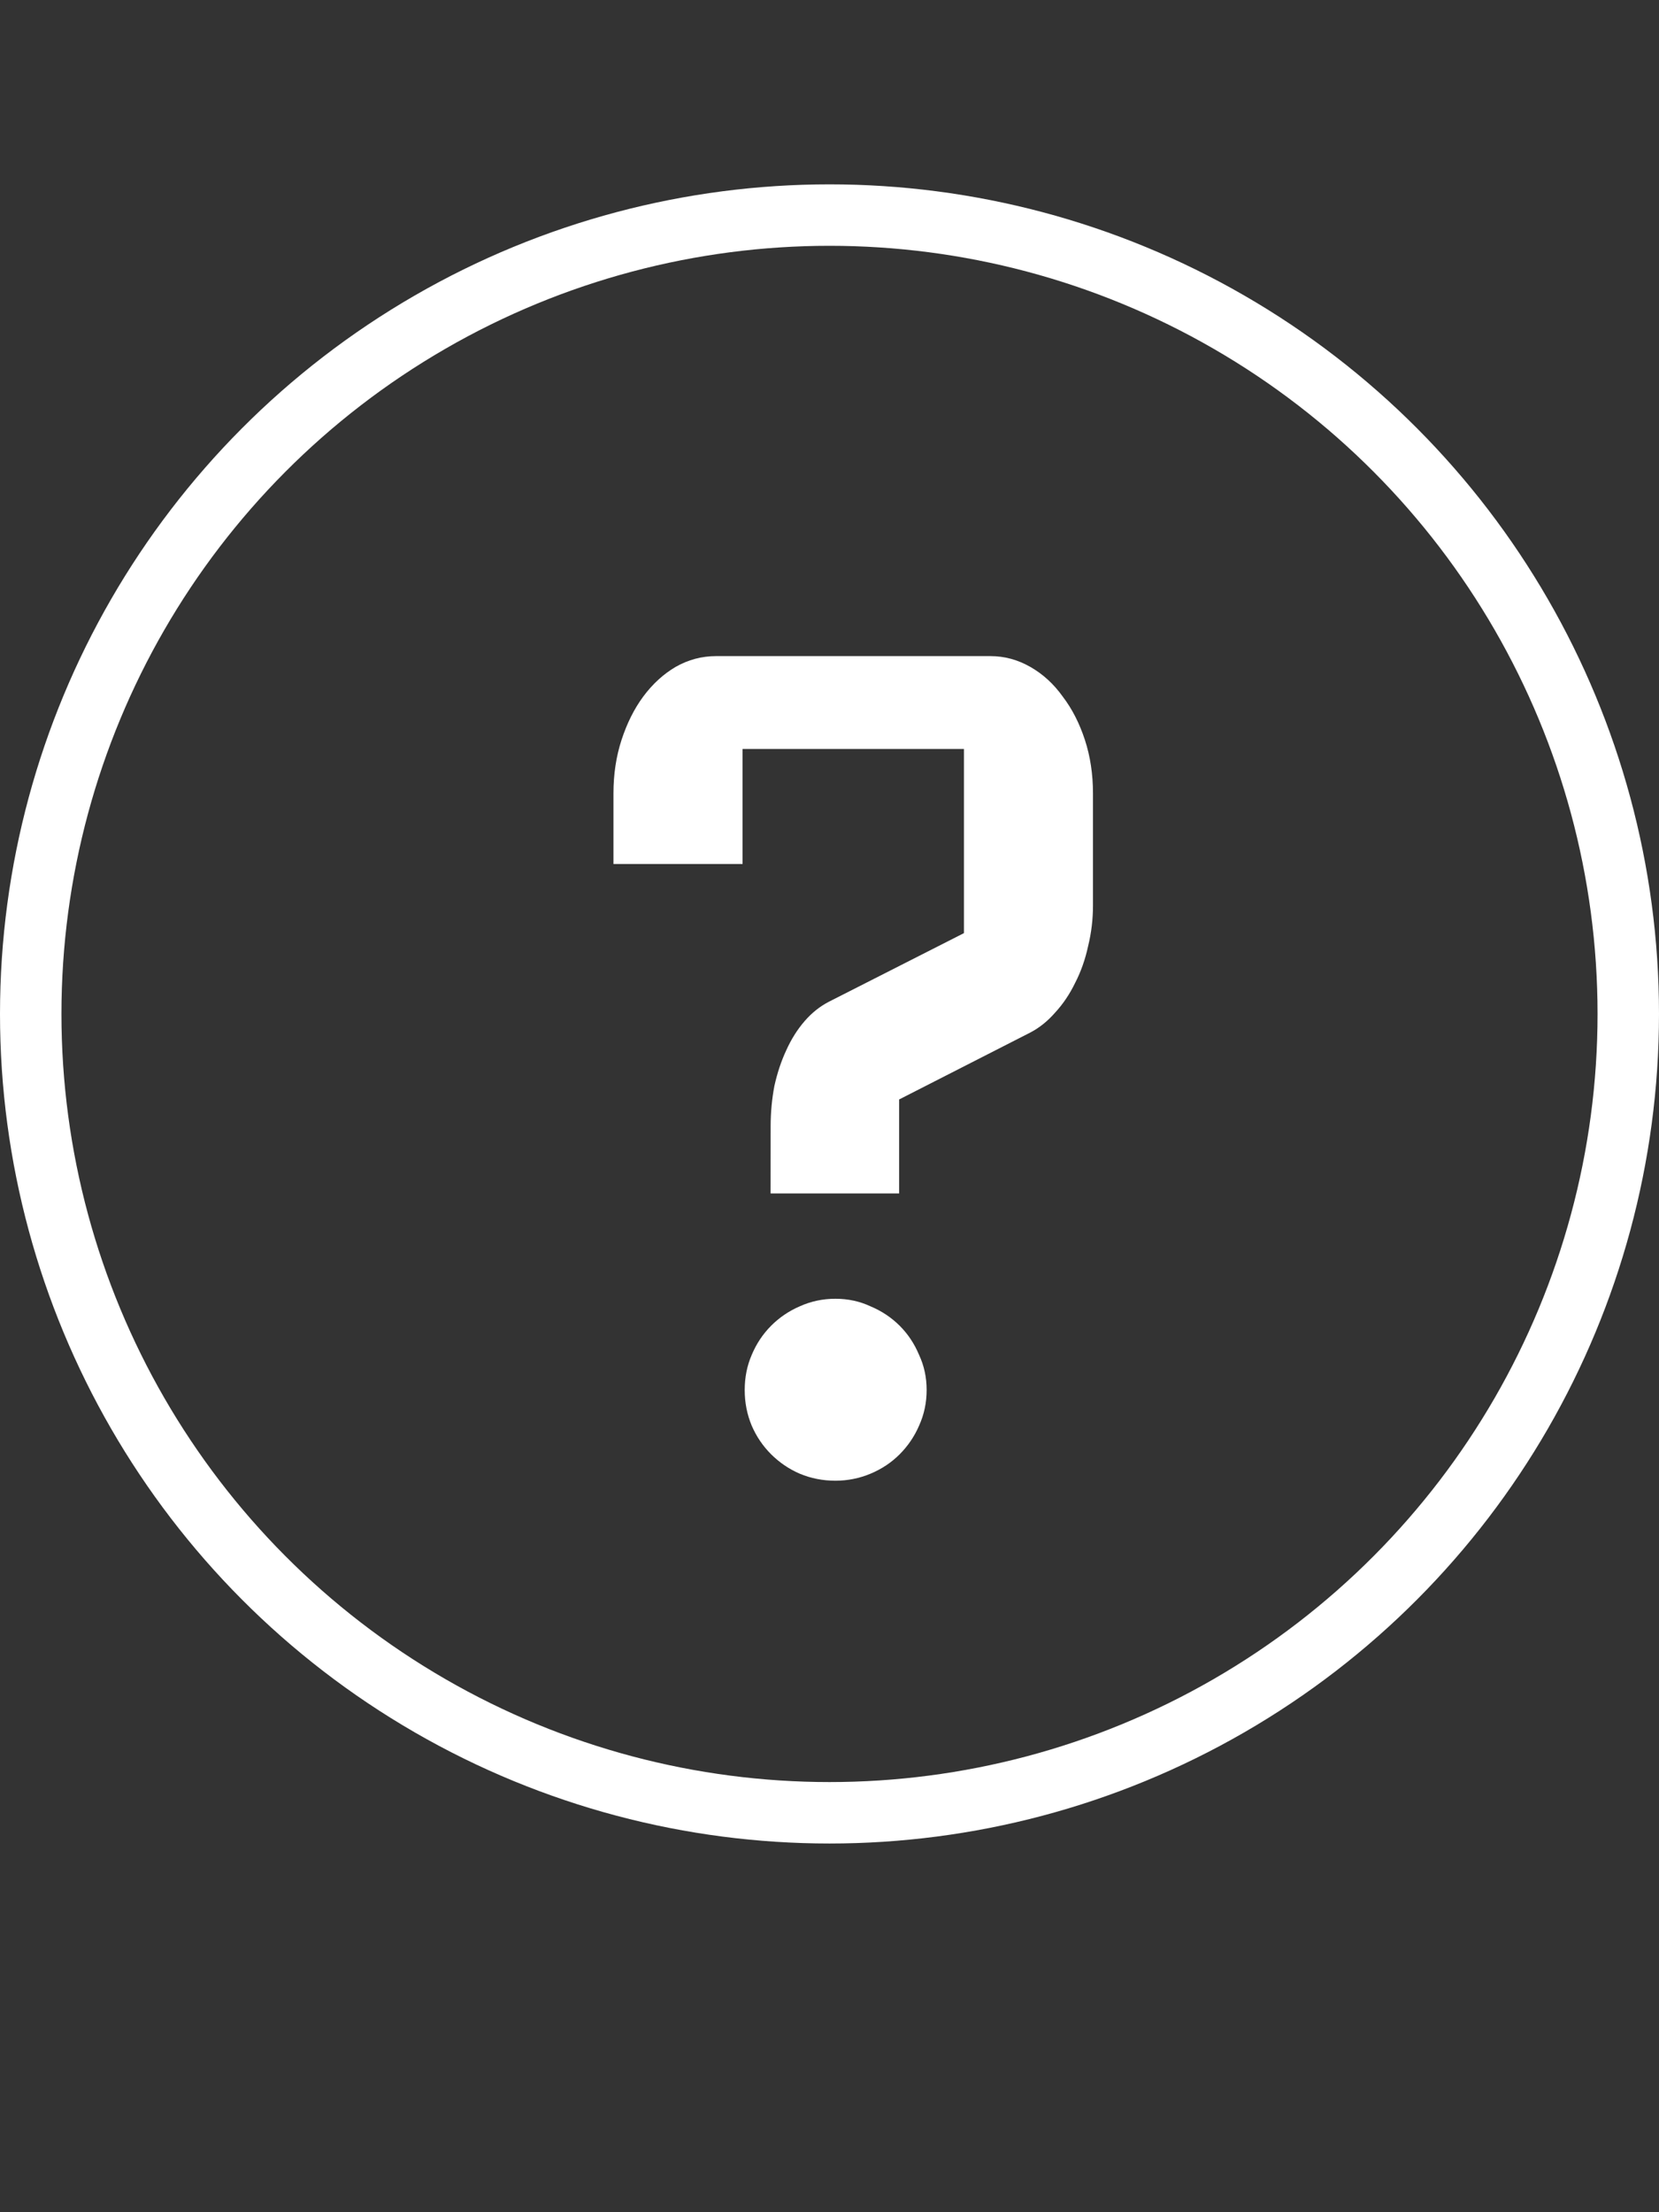 <svg fill="none" height="36" viewBox="0 0 27 36" width="27" xmlns="http://www.w3.org/2000/svg"><rect x="0" y="0" width="27" height="36" fill="#333333" stroke="none"/><path d="m12.542 18.331c0-.229.021-.448.061-.659.047-.211.111-.404.193-.58.082-.182.182-.34.299-.475s.249-.24.396-.316l2.197-1.116v-2.997h-3.603v1.872h-2.101v-1.151c0-.31.044-.601.132-.87s.205-.504.352-.703c.152-.205.328-.366.527-.483.205-.117.425-.176.659-.176h4.465c.229 0 .445.059.65.176.205.117.381.278.527.483.152.199.272.434.36.703s.132.56.132.87v1.828c0 .223-.026.442-.079.659-.047.217-.117.416-.211.598-.088.182-.196.343-.325.483-.123.141-.258.249-.404.325l-2.136 1.09v1.529h-2.092zm-.422 4.289c0-.205.038-.396.114-.571.076-.182.182-.34.316-.475.135-.135.29-.24.466-.316.182-.082.375-.123.58-.123s.396.041.571.123c.182.076.34.182.475.316.135.135.24.293.316.475.082.176.123.366.123.571s-.041.399-.123.58c-.076.176-.182.331-.316.466-.135.135-.293.24-.475.316-.182.076-.372.114-.571.114-.205 0-.399-.038-.58-.114-.176-.076-.331-.182-.466-.316-.135-.135-.24-.29-.316-.466-.076-.182-.114-.375-.114-.58z" fill="#fff"/><circle cx="13.5" cy="16.5" r="13" stroke="#fff"/></svg>